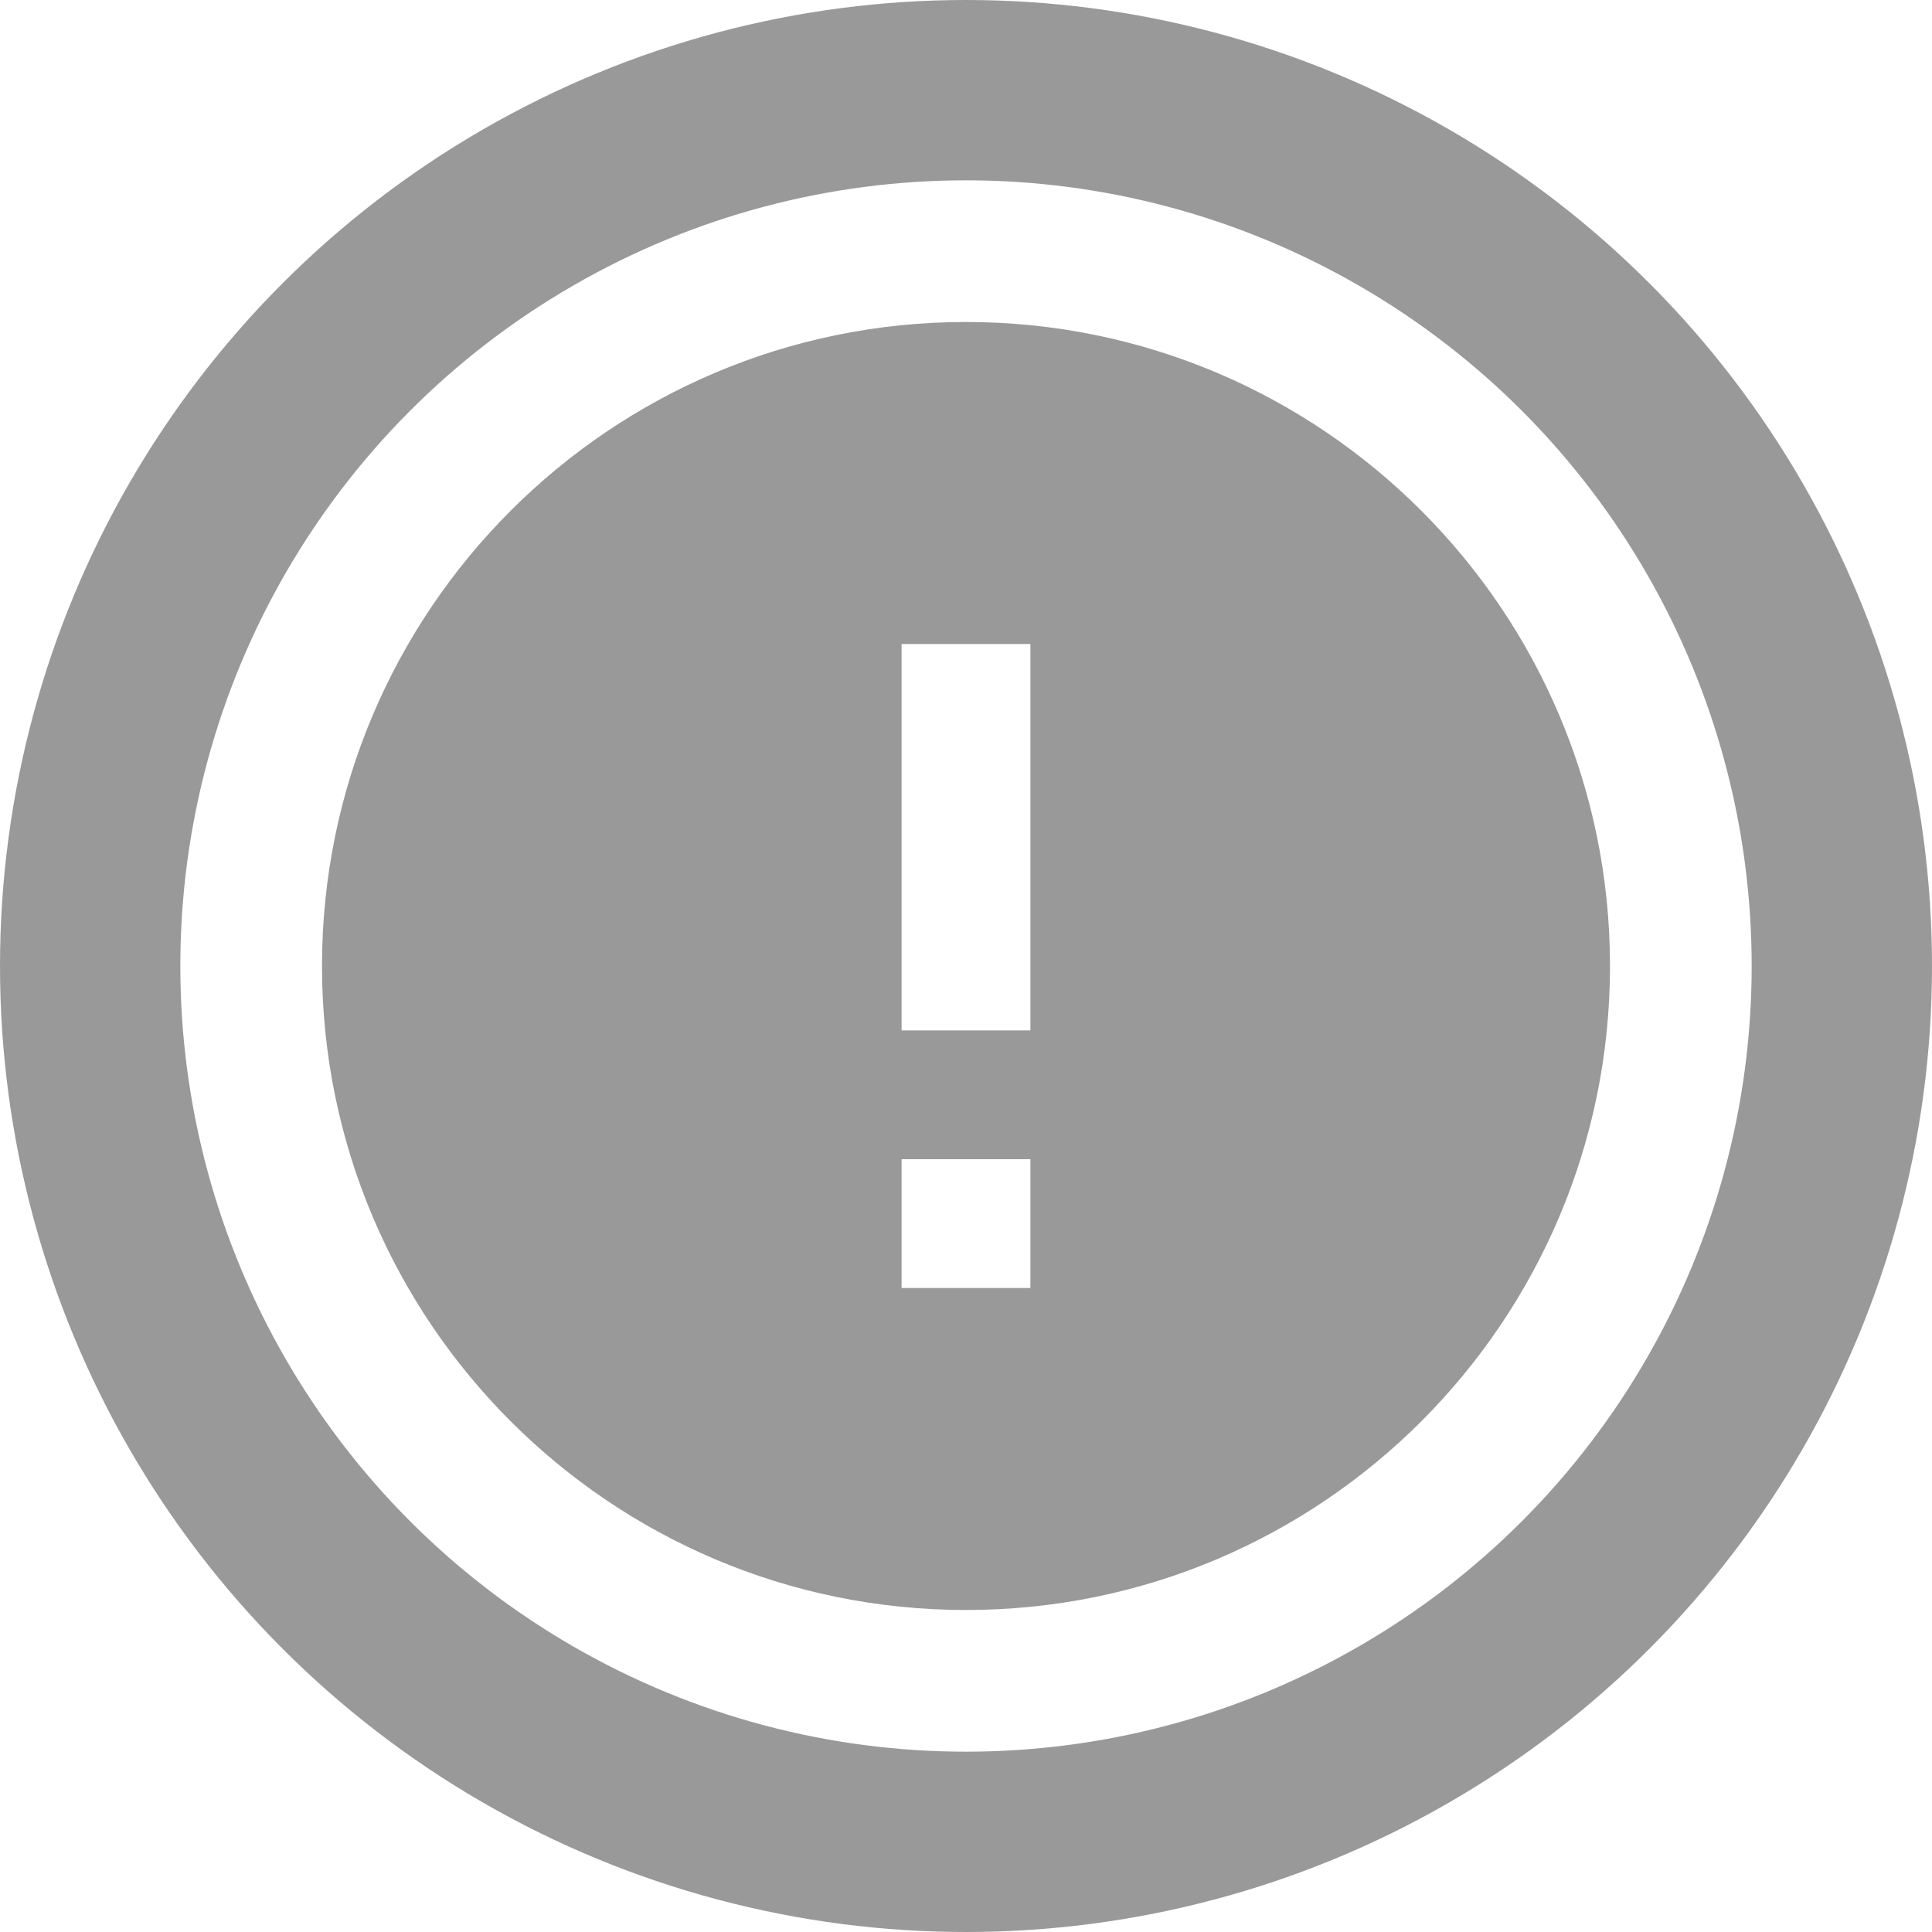 <svg width="15" height="15" viewBox="0 0 15 15" fill="none" xmlns="http://www.w3.org/2000/svg">
<g opacity="0.4">
<circle cx="7.5" cy="7.5" r="6.8" stroke="black" stroke-width="1.4"/>
<path d="M7.5 2.5C4.74 2.5 2.5 4.74 2.5 7.5C2.5 10.26 4.74 12.5 7.5 12.5C10.26 12.5 12.5 10.26 12.5 7.5C12.5 4.74 10.26 2.5 7.5 2.5ZM8 10H7V9H8V10ZM8 8H7V5H8V8Z" fill="black"/>
</g>
</svg>
